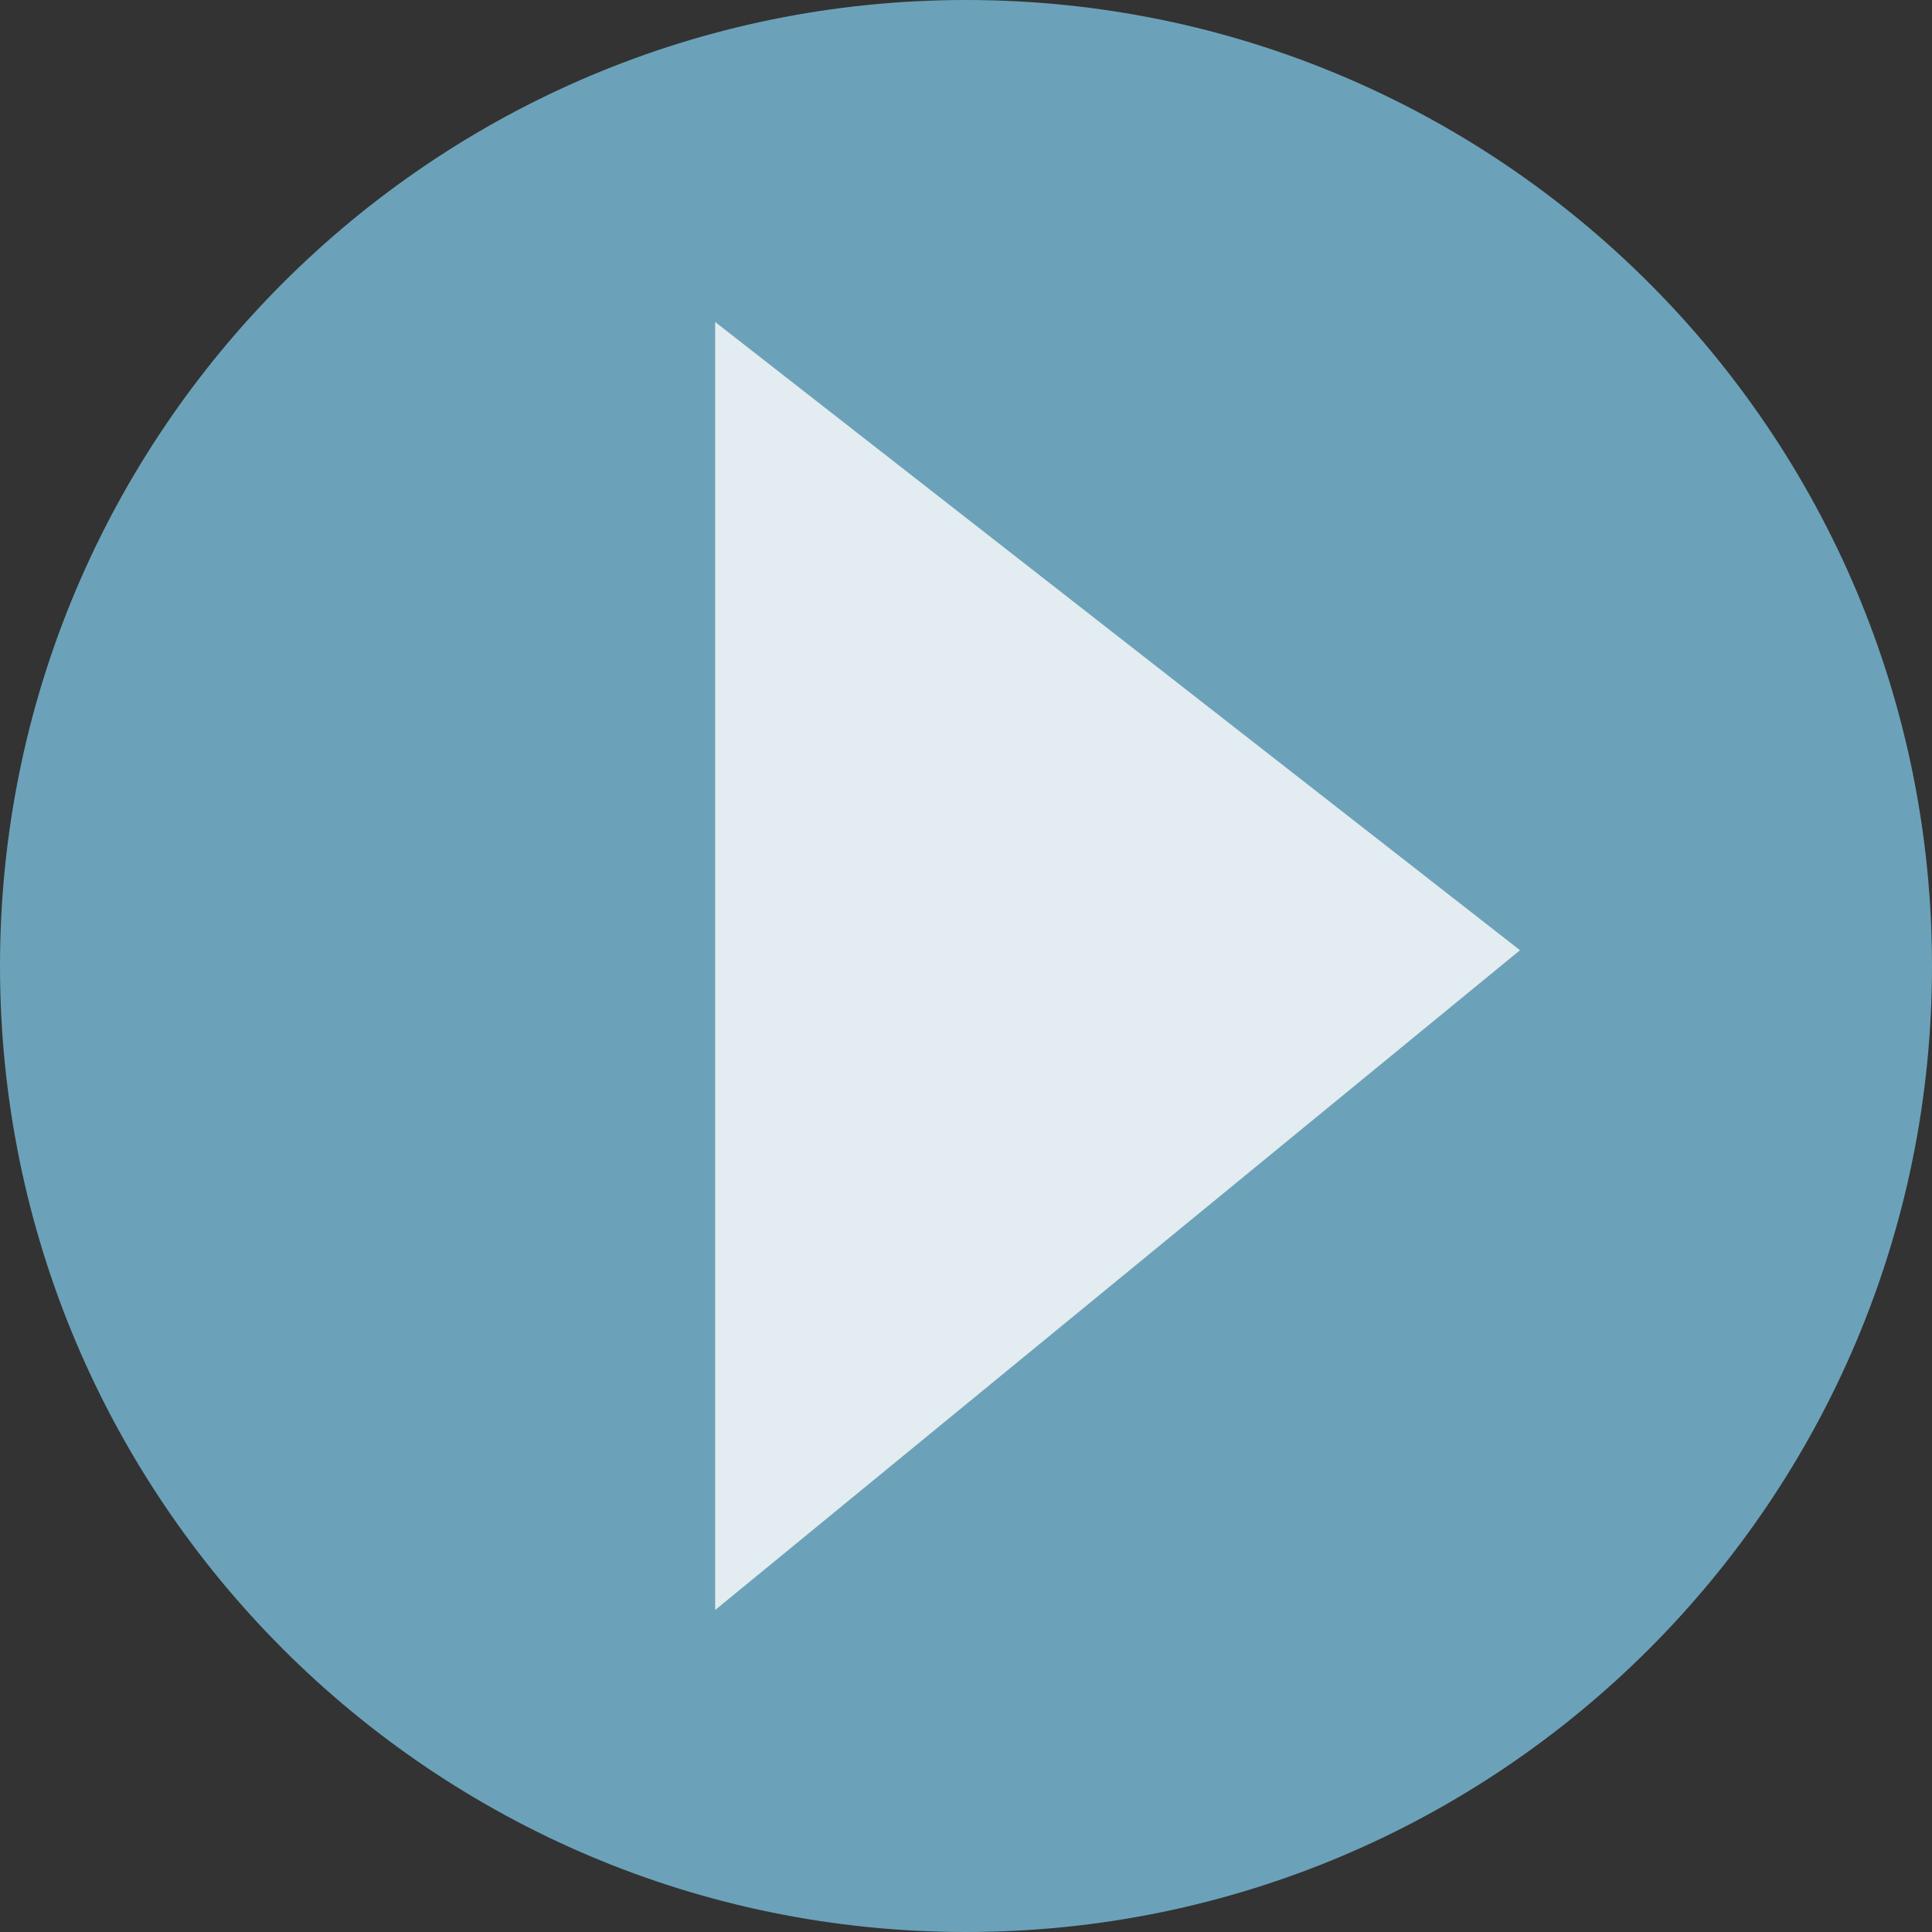 <?xml version="1.0" encoding="utf-8"?>
<!-- Generator: Adobe Illustrator 16.0.0, SVG Export Plug-In . SVG Version: 6.00 Build 0)  -->
<!DOCTYPE svg PUBLIC "-//W3C//DTD SVG 1.1//EN" "http://www.w3.org/Graphics/SVG/1.1/DTD/svg11.dtd">
<svg version="1.1" id="Layer_1" xmlns="http://www.w3.org/2000/svg" xmlns:xlink="http://www.w3.org/1999/xlink" x="0px" y="0px"
	 width="12px" height="12px" viewBox="0 0 12 12" enable-background="new 0 0 12 12" xml:space="preserve">
<rect x="0" y="0" width="12" height="12" fill="#333333" stroke="none"/>
<path fill="#6BA2B9" d="M12,6c0-3.314-2.688-6-6-6C2.687,0,0,2.686,0,6s2.687,6,6,6C9.312,12,12,9.314,12,6"/>
<g>
	<polygon fill="#E3ECF0" points="4.442,2 4.442,10 9.441,5.902 	"/>
</g>
</svg>
